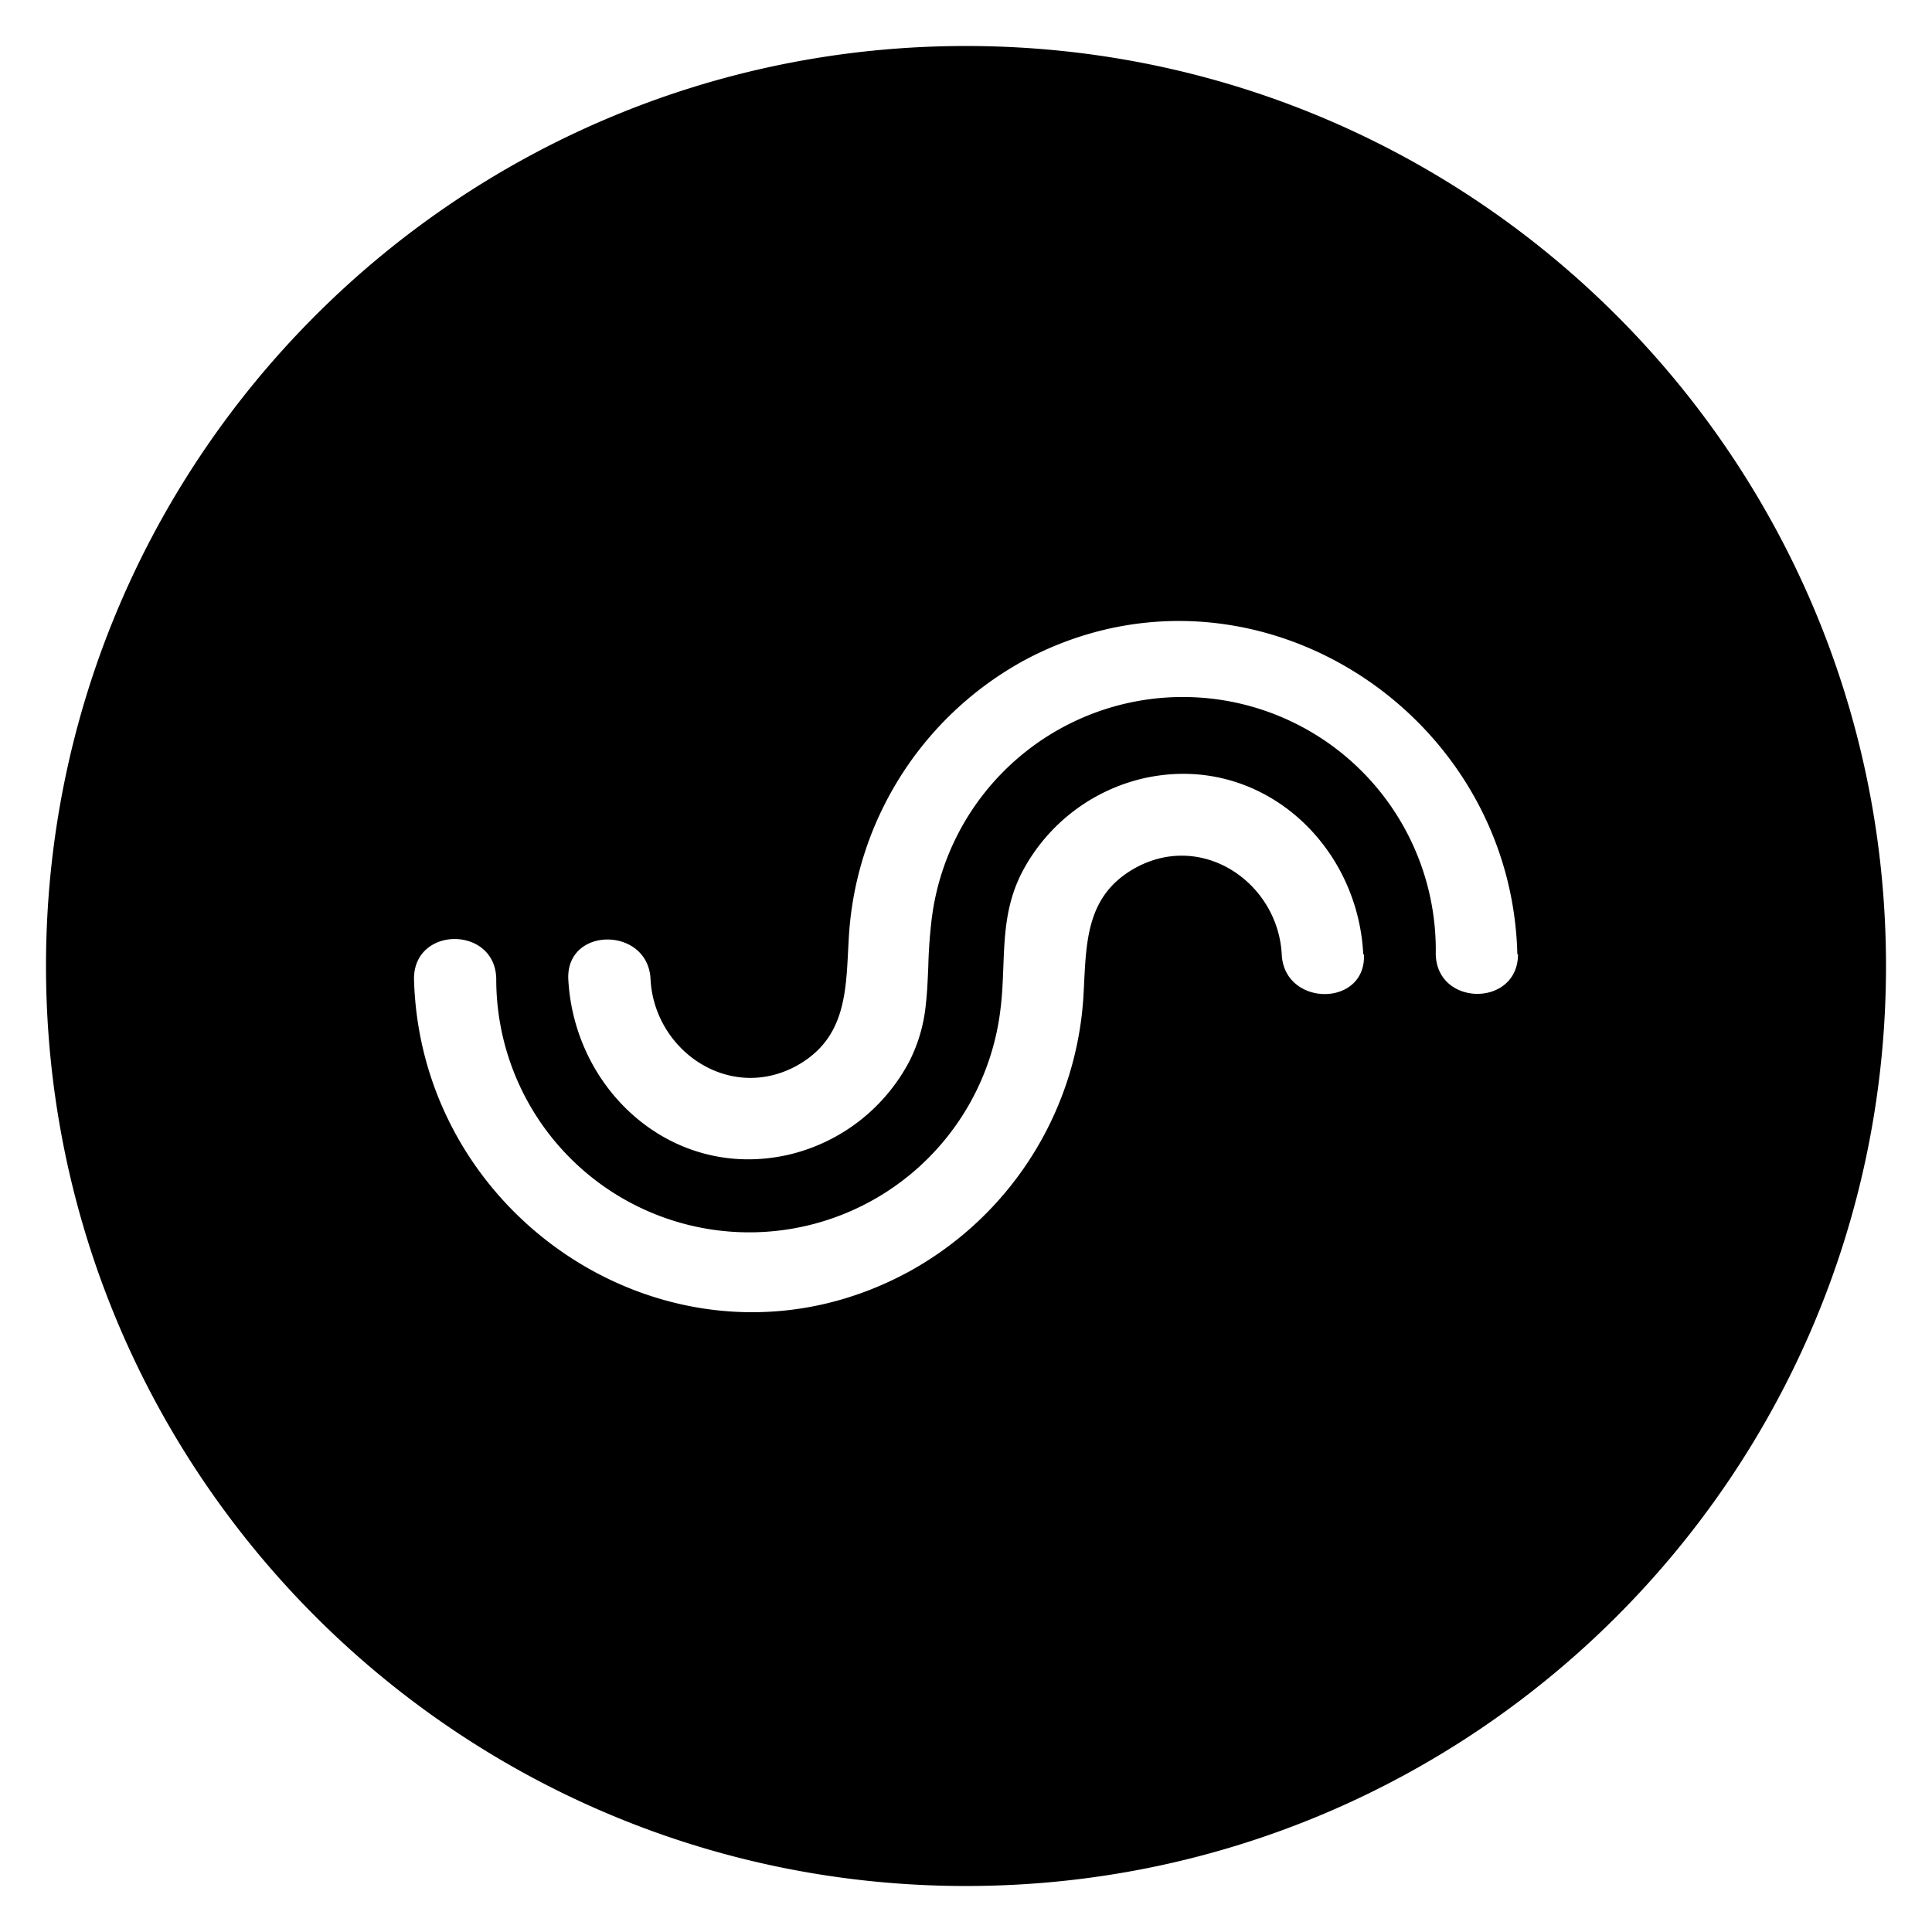 <svg width="1em" height="1em" viewBox="0 0 21 20" fill="currentColor" xmlns="http://www.w3.org/2000/svg" aria-hidden="true" focusable="false" class=""><path fill-rule="evenodd" clip-rule="evenodd" d="M10.5 20c5.523 0 10-4.477 10-10s-4.477-10-10-10S.5 4.477.5 10s4.477 10 10 10zm.61-13.31c2.429-1.32 5.317.5 5.383 3.183h.007c0 .574-.88.572-.894 0a2.75 2.75 0 00-5.486-.32 5.418 5.418 0 00-.03.455c-.006.136-.011.27-.026.403a1.74 1.74 0 01-.173.612 1.997 1.997 0 01-1.327 1.03c-1.25.28-2.324-.694-2.387-1.912-.023-.574.866-.57.894 0 .038.773.846 1.336 1.574.951.567-.305.549-.842.58-1.378a3.671 3.671 0 011.886-3.024zm1.32 1.27c1.25-.281 2.327.693 2.388 1.913l.008.003c.022.574-.865.57-.894 0-.039-.772-.847-1.337-1.577-.95-.523.281-.546.756-.571 1.26l-.006.116a3.669 3.669 0 01-1.898 3.02c-2.426 1.32-5.312-.492-5.38-3.184 0-.575.882-.575.894 0a2.75 2.75 0 005.482.321c.019-.153.024-.302.03-.45.013-.345.026-.678.198-1.018A1.998 1.998 0 0112.43 7.96z" ></path></svg>